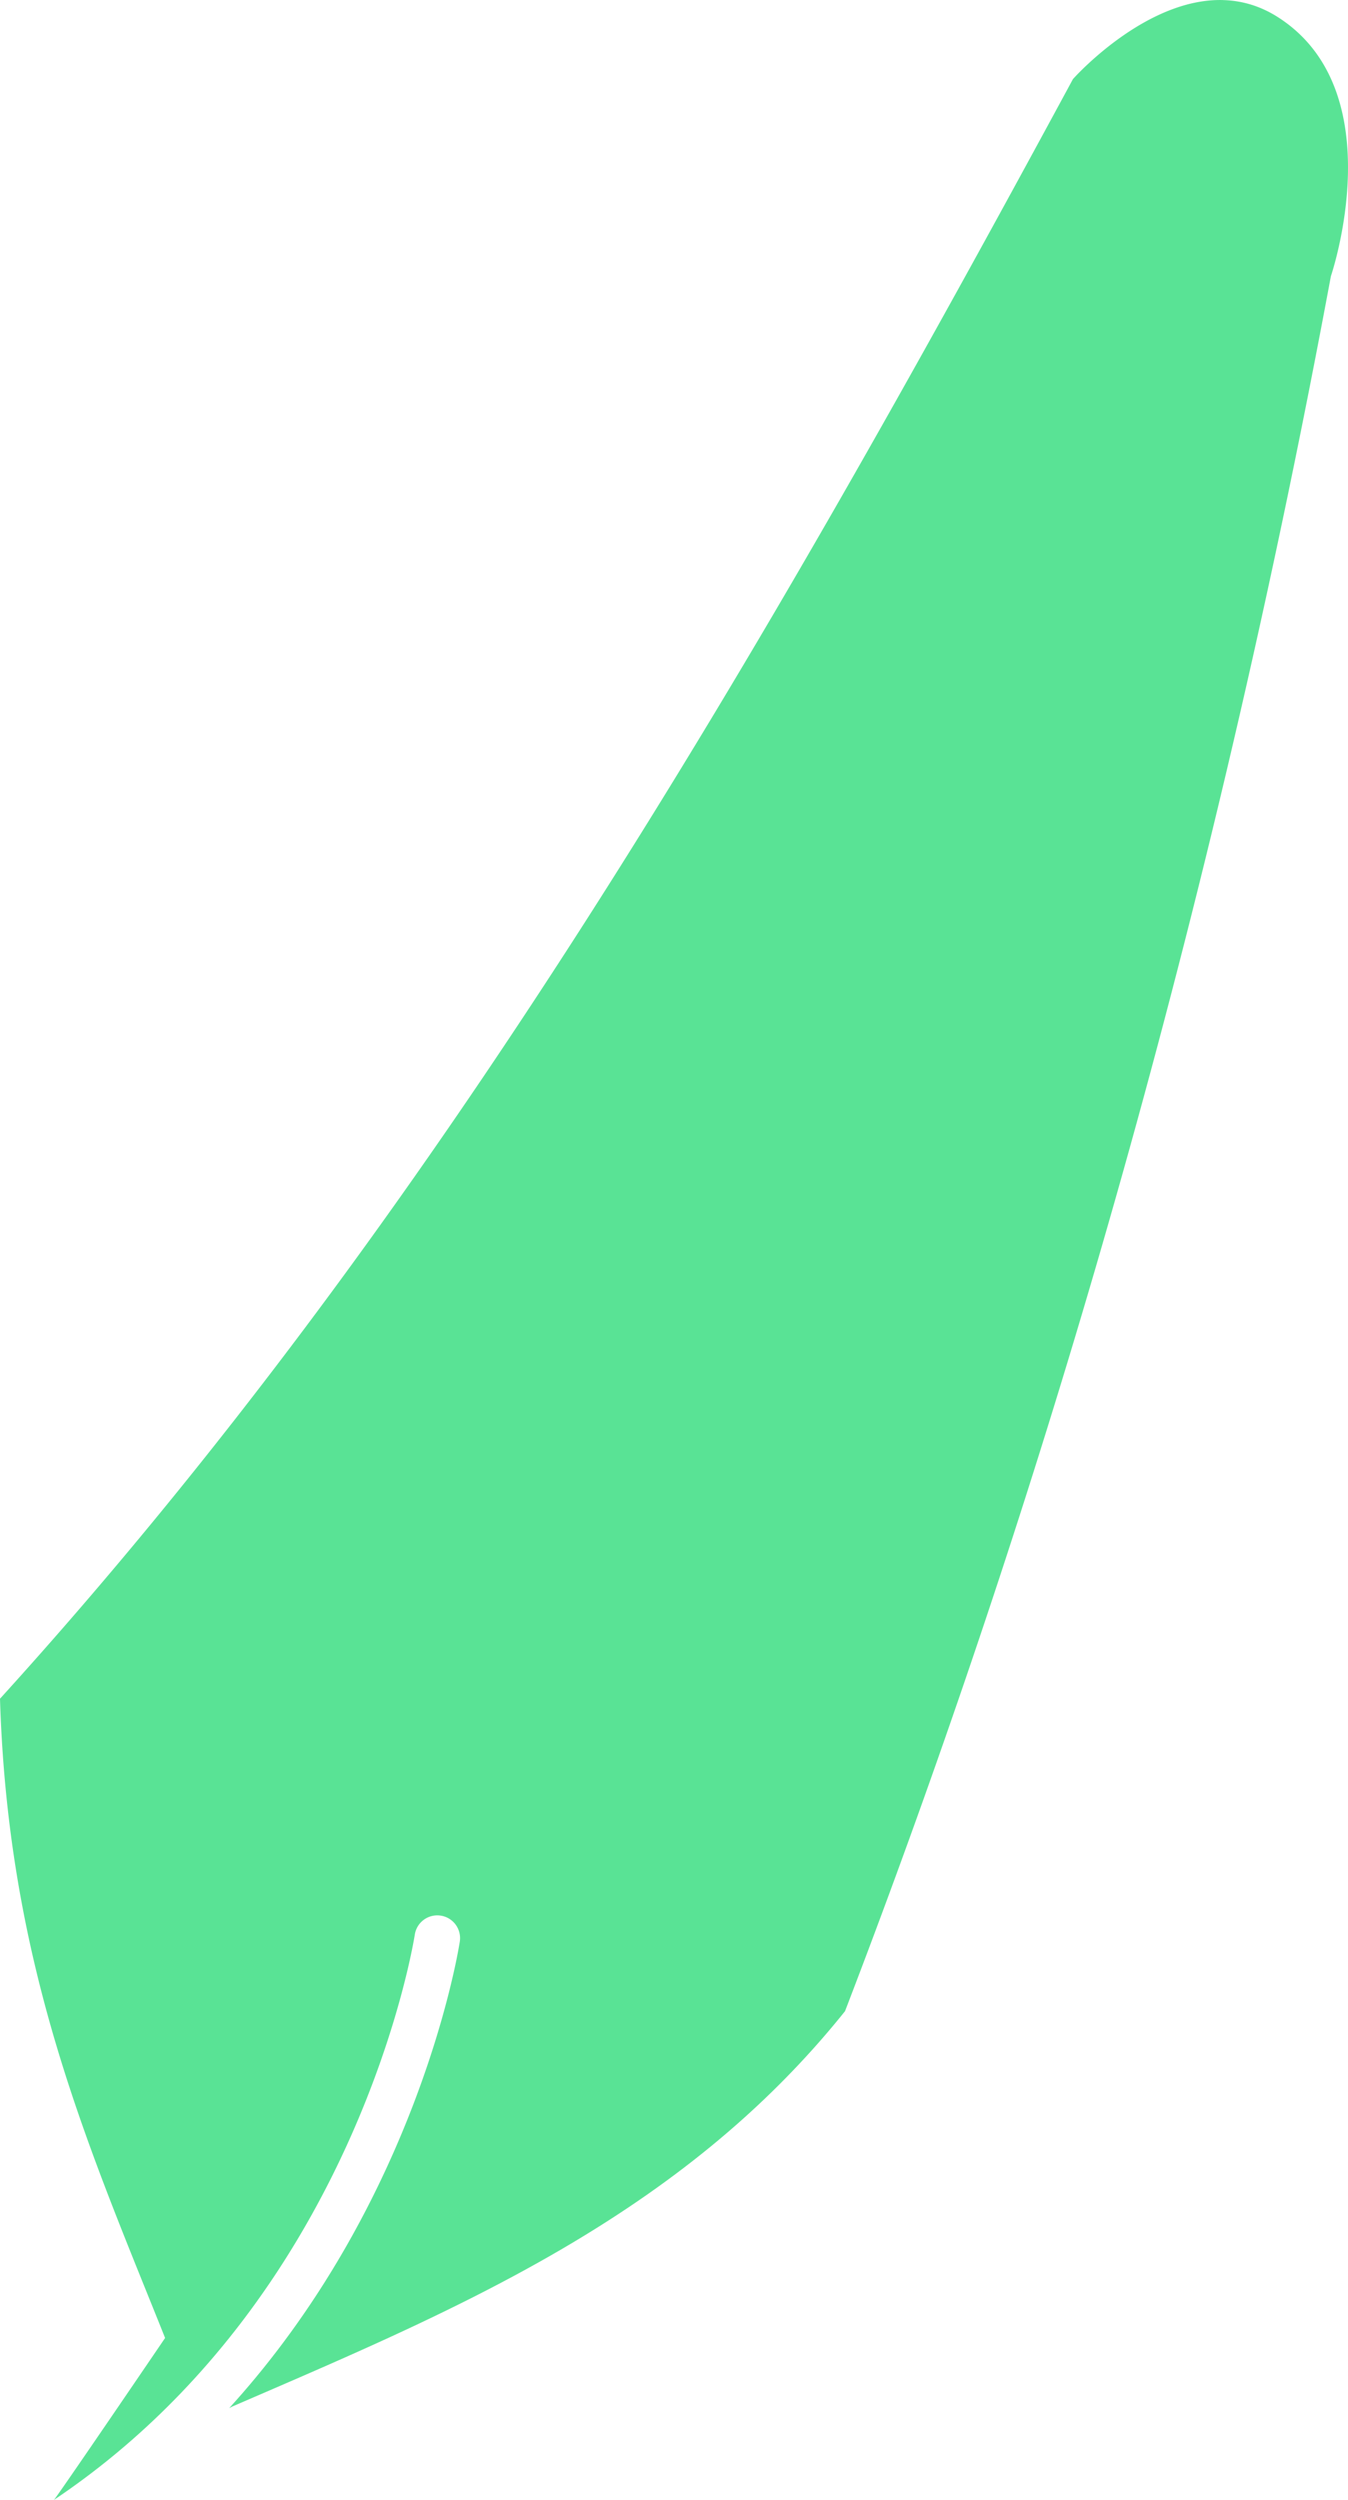 <?xml version="1.0" encoding="UTF-8" standalone="no"?>
<!-- Created with Inkscape (http://www.inkscape.org/) -->

<svg
   width="43.315mm"
   height="80.287mm"
   viewBox="0 0 43.315 80.287"
   version="1.1"
   id="svg5"
   sodipodi:docname="logo-feather-color.svg"
   inkscape:version="1.2.2 (732a01da63, 2022-12-09, custom)"
   inkscape:export-filename="C:\Users\a\Desktop\logo-pena-2023.png"
   inkscape:export-xdpi="96"
   inkscape:export-ydpi="96"
   xmlns:inkscape="http://www.inkscape.org/namespaces/inkscape"
   xmlns:sodipodi="http://sodipodi.sourceforge.net/DTD/sodipodi-0.dtd"
   xmlns="http://www.w3.org/2000/svg"
   xmlns:svg="http://www.w3.org/2000/svg">
  <sodipodi:namedview
     id="namedview7"
     pagecolor="#505050"
     bordercolor="#ffffff"
     borderopacity="1"
     inkscape:pageshadow="0"
     inkscape:pageopacity="0"
     inkscape:pagecheckerboard="1"
     inkscape:document-units="mm"
     showgrid="false"
     inkscape:lockguides="true"
     inkscape:snap-global="true"
     showguides="true"
     inkscape:guide-bbox="true"
     inkscape:zoom="1.0556025"
     inkscape:cx="101.83758"
     inkscape:cy="211.25376"
     inkscape:window-width="1366"
     inkscape:window-height="731"
     inkscape:window-x="0"
     inkscape:window-y="0"
     inkscape:window-maximized="1"
     inkscape:current-layer="layer1"
     inkscape:showpageshadow="2"
     inkscape:deskcolor="#505050" />
  <defs
     id="defs2" />
  <g
     inkscape:label="Camada 1"
     inkscape:groupmode="layer"
     id="layer1"
     transform="translate(-596.637,-697.664)">
    <path
       id="path6413"
       style="fill:#59e395;fill-opacity:1;stroke:none;stroke-width:0.936px;stroke-linecap:butt;stroke-linejoin:miter;stroke-opacity:1"
       d="m 635.941,697.666 c -2.518,-0.071 -4.827,2.538 -4.827,2.538 -9.979,18.444 -20.425,36.546 -34.477,52.015 0.263,8.661 2.884,14.475 5.305,20.53 0,0 -3.548,5.216 -3.575,5.203 9.828,-6.587 11.598,-18.154 11.598,-18.154 a 0.731,0.731 0 0 1 0.832,-0.613 0.731,0.731 0 0 1 0.615,0.832 c 0,0 -1.226,8.192 -7.41,14.985 0.015,-0.007 0.089,-0.047 0.098,-0.051 7.173,-3.098 14.401,-6.096 19.69,-12.697 7.052,-18.345 12.118,-36.935 15.612,-55.719 0,0 2.03,-5.948 -1.71,-8.325 -0.578,-0.367 -1.17,-0.527 -1.751,-0.543 z" />
  </g>
</svg>
